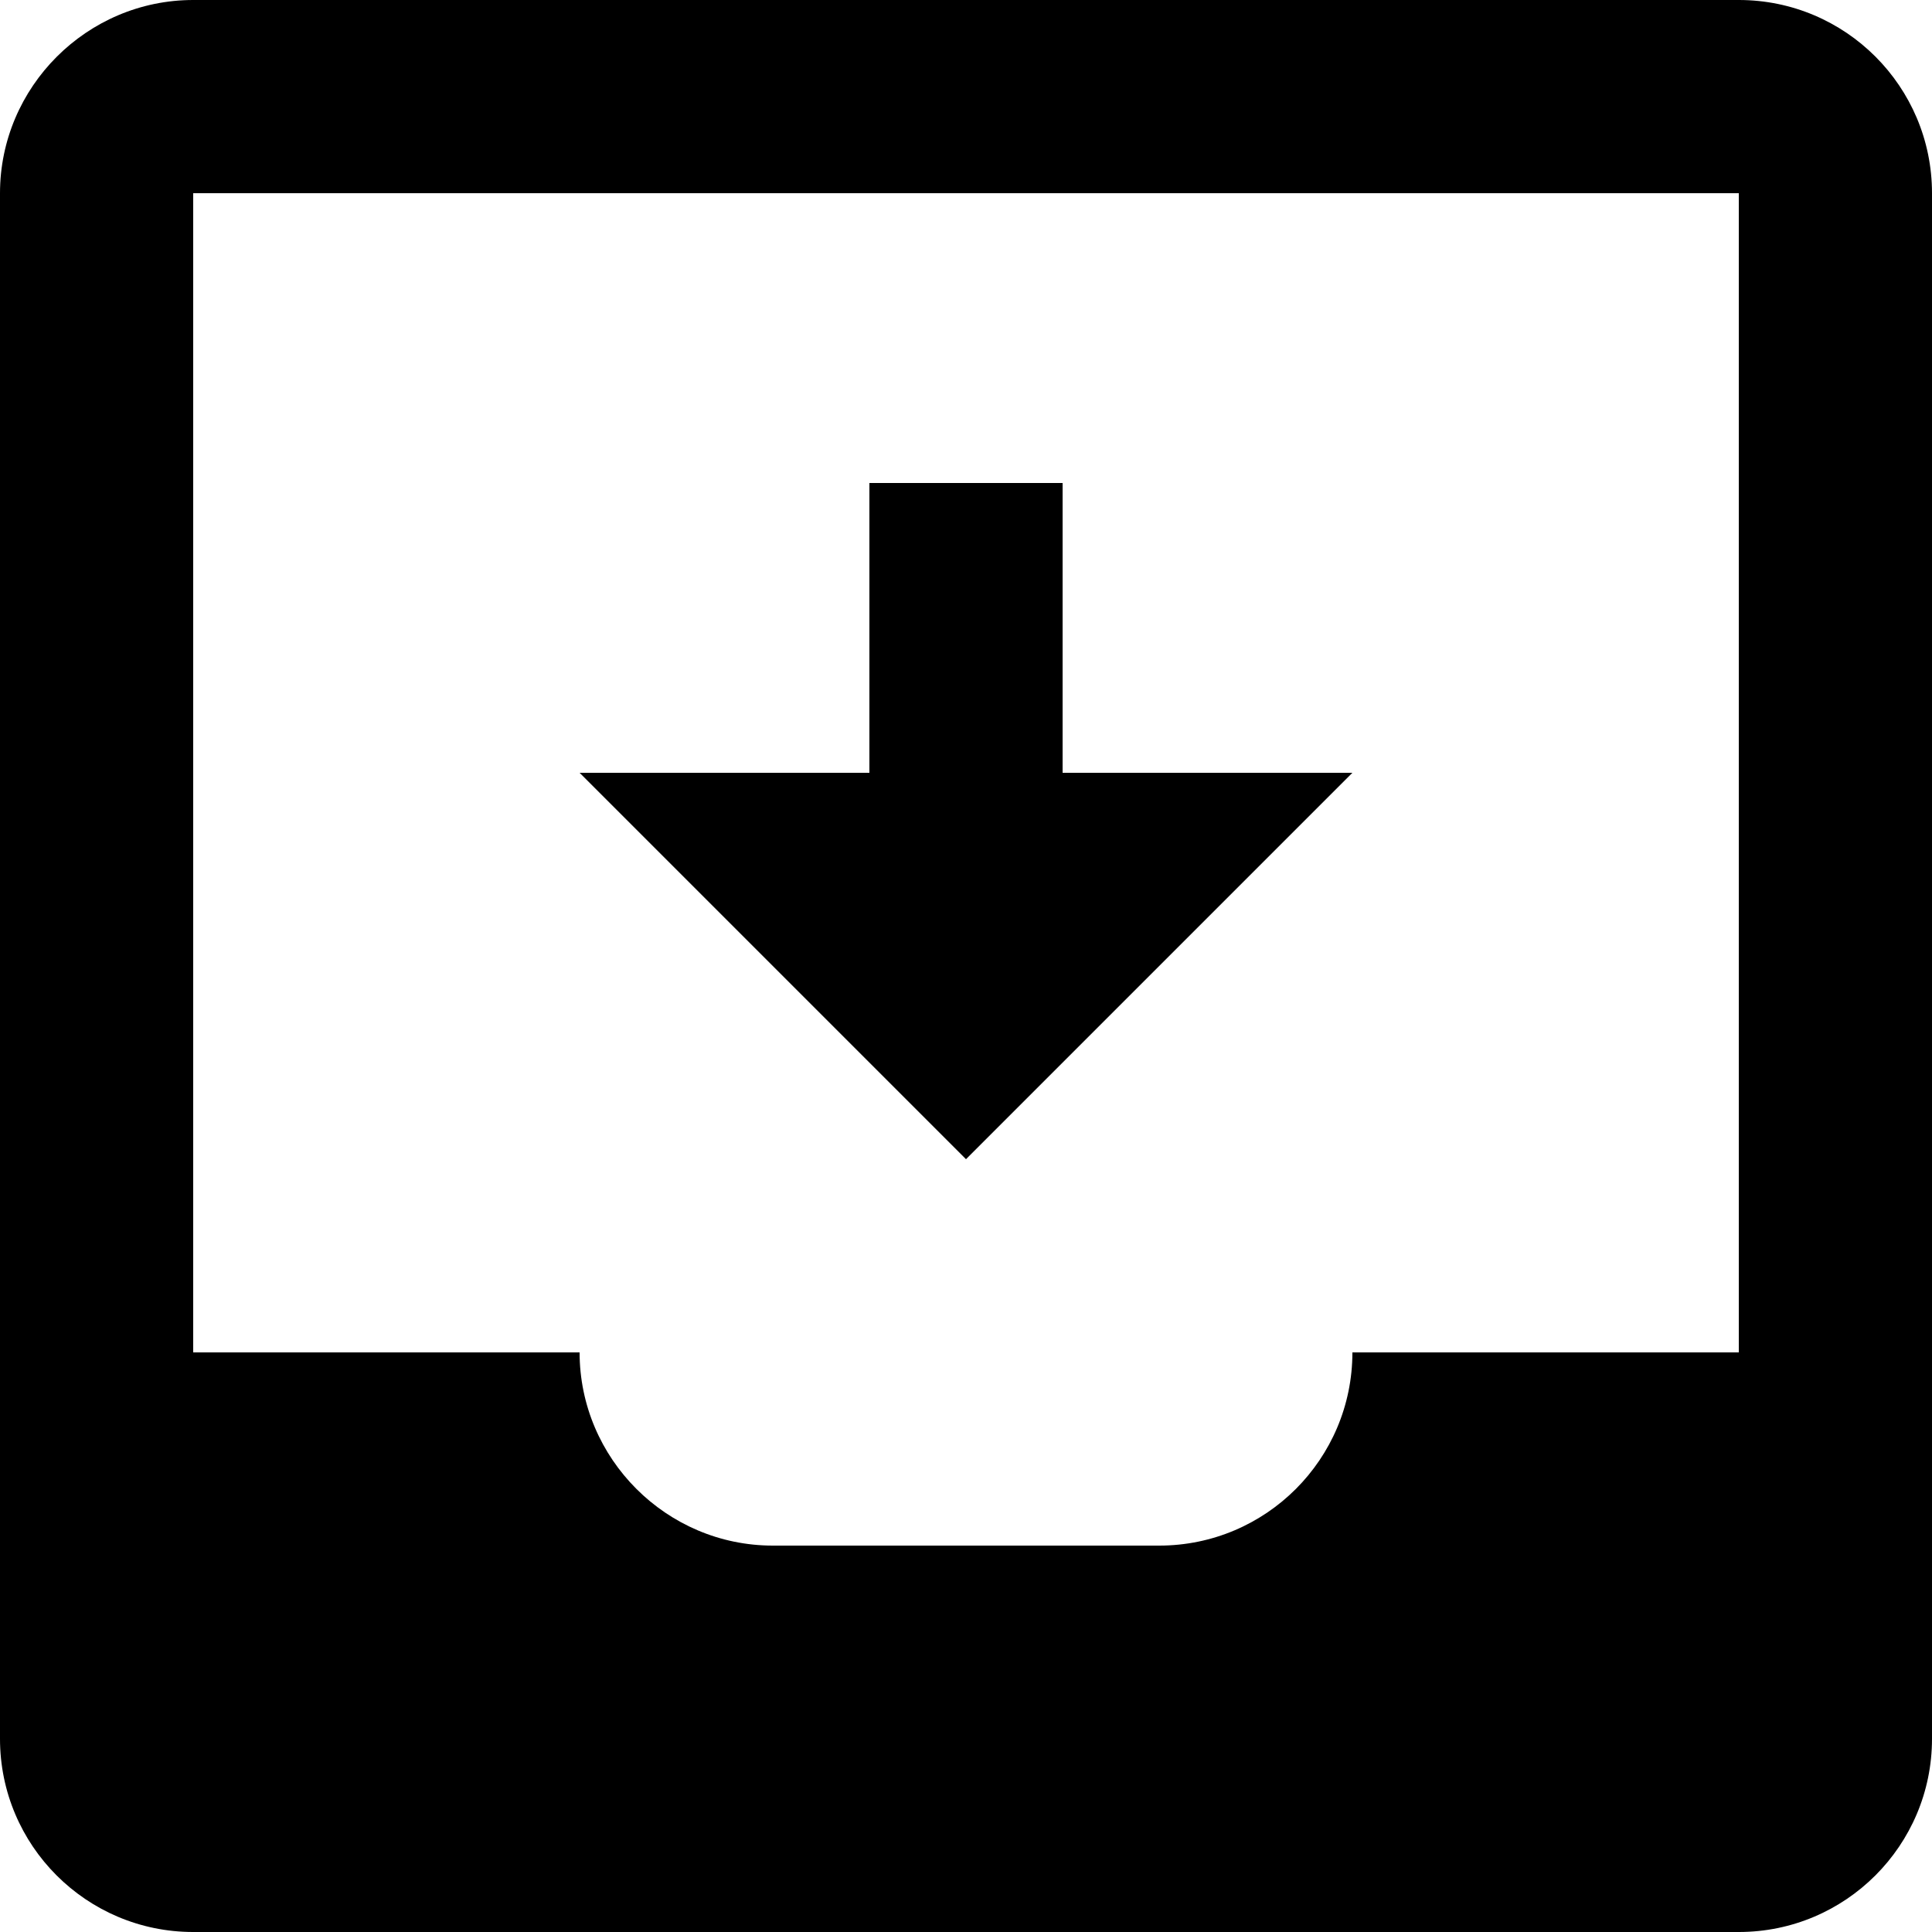 <!-- Generated by IcoMoon.io -->
<svg version="1.1" xmlns="http://www.w3.org/2000/svg" width="32" height="32" viewBox="0 0 32 32">
<title>inbox-download</title>
<path d="M0 3.2c0-1.76 1.44-3.2 3.2-3.2h25.6c1.767 0 3.2 1.433 3.2 3.2v0 25.6c0 1.767-1.433 3.2-3.2 3.2v0h-25.6c-1.767 0-3.2-1.433-3.2-3.2v0-25.6zM22.4 22.4h6.4v-19.2h-25.6v19.2h6.4c0 1.76 1.44 3.2 3.2 3.2h6.4c1.767 0 3.2-1.433 3.2-3.2v0zM14.4 12.8v-4.8h3.2v4.8h4.8l-6.4 6.4-6.4-6.4h4.8z"></path>
</svg>
